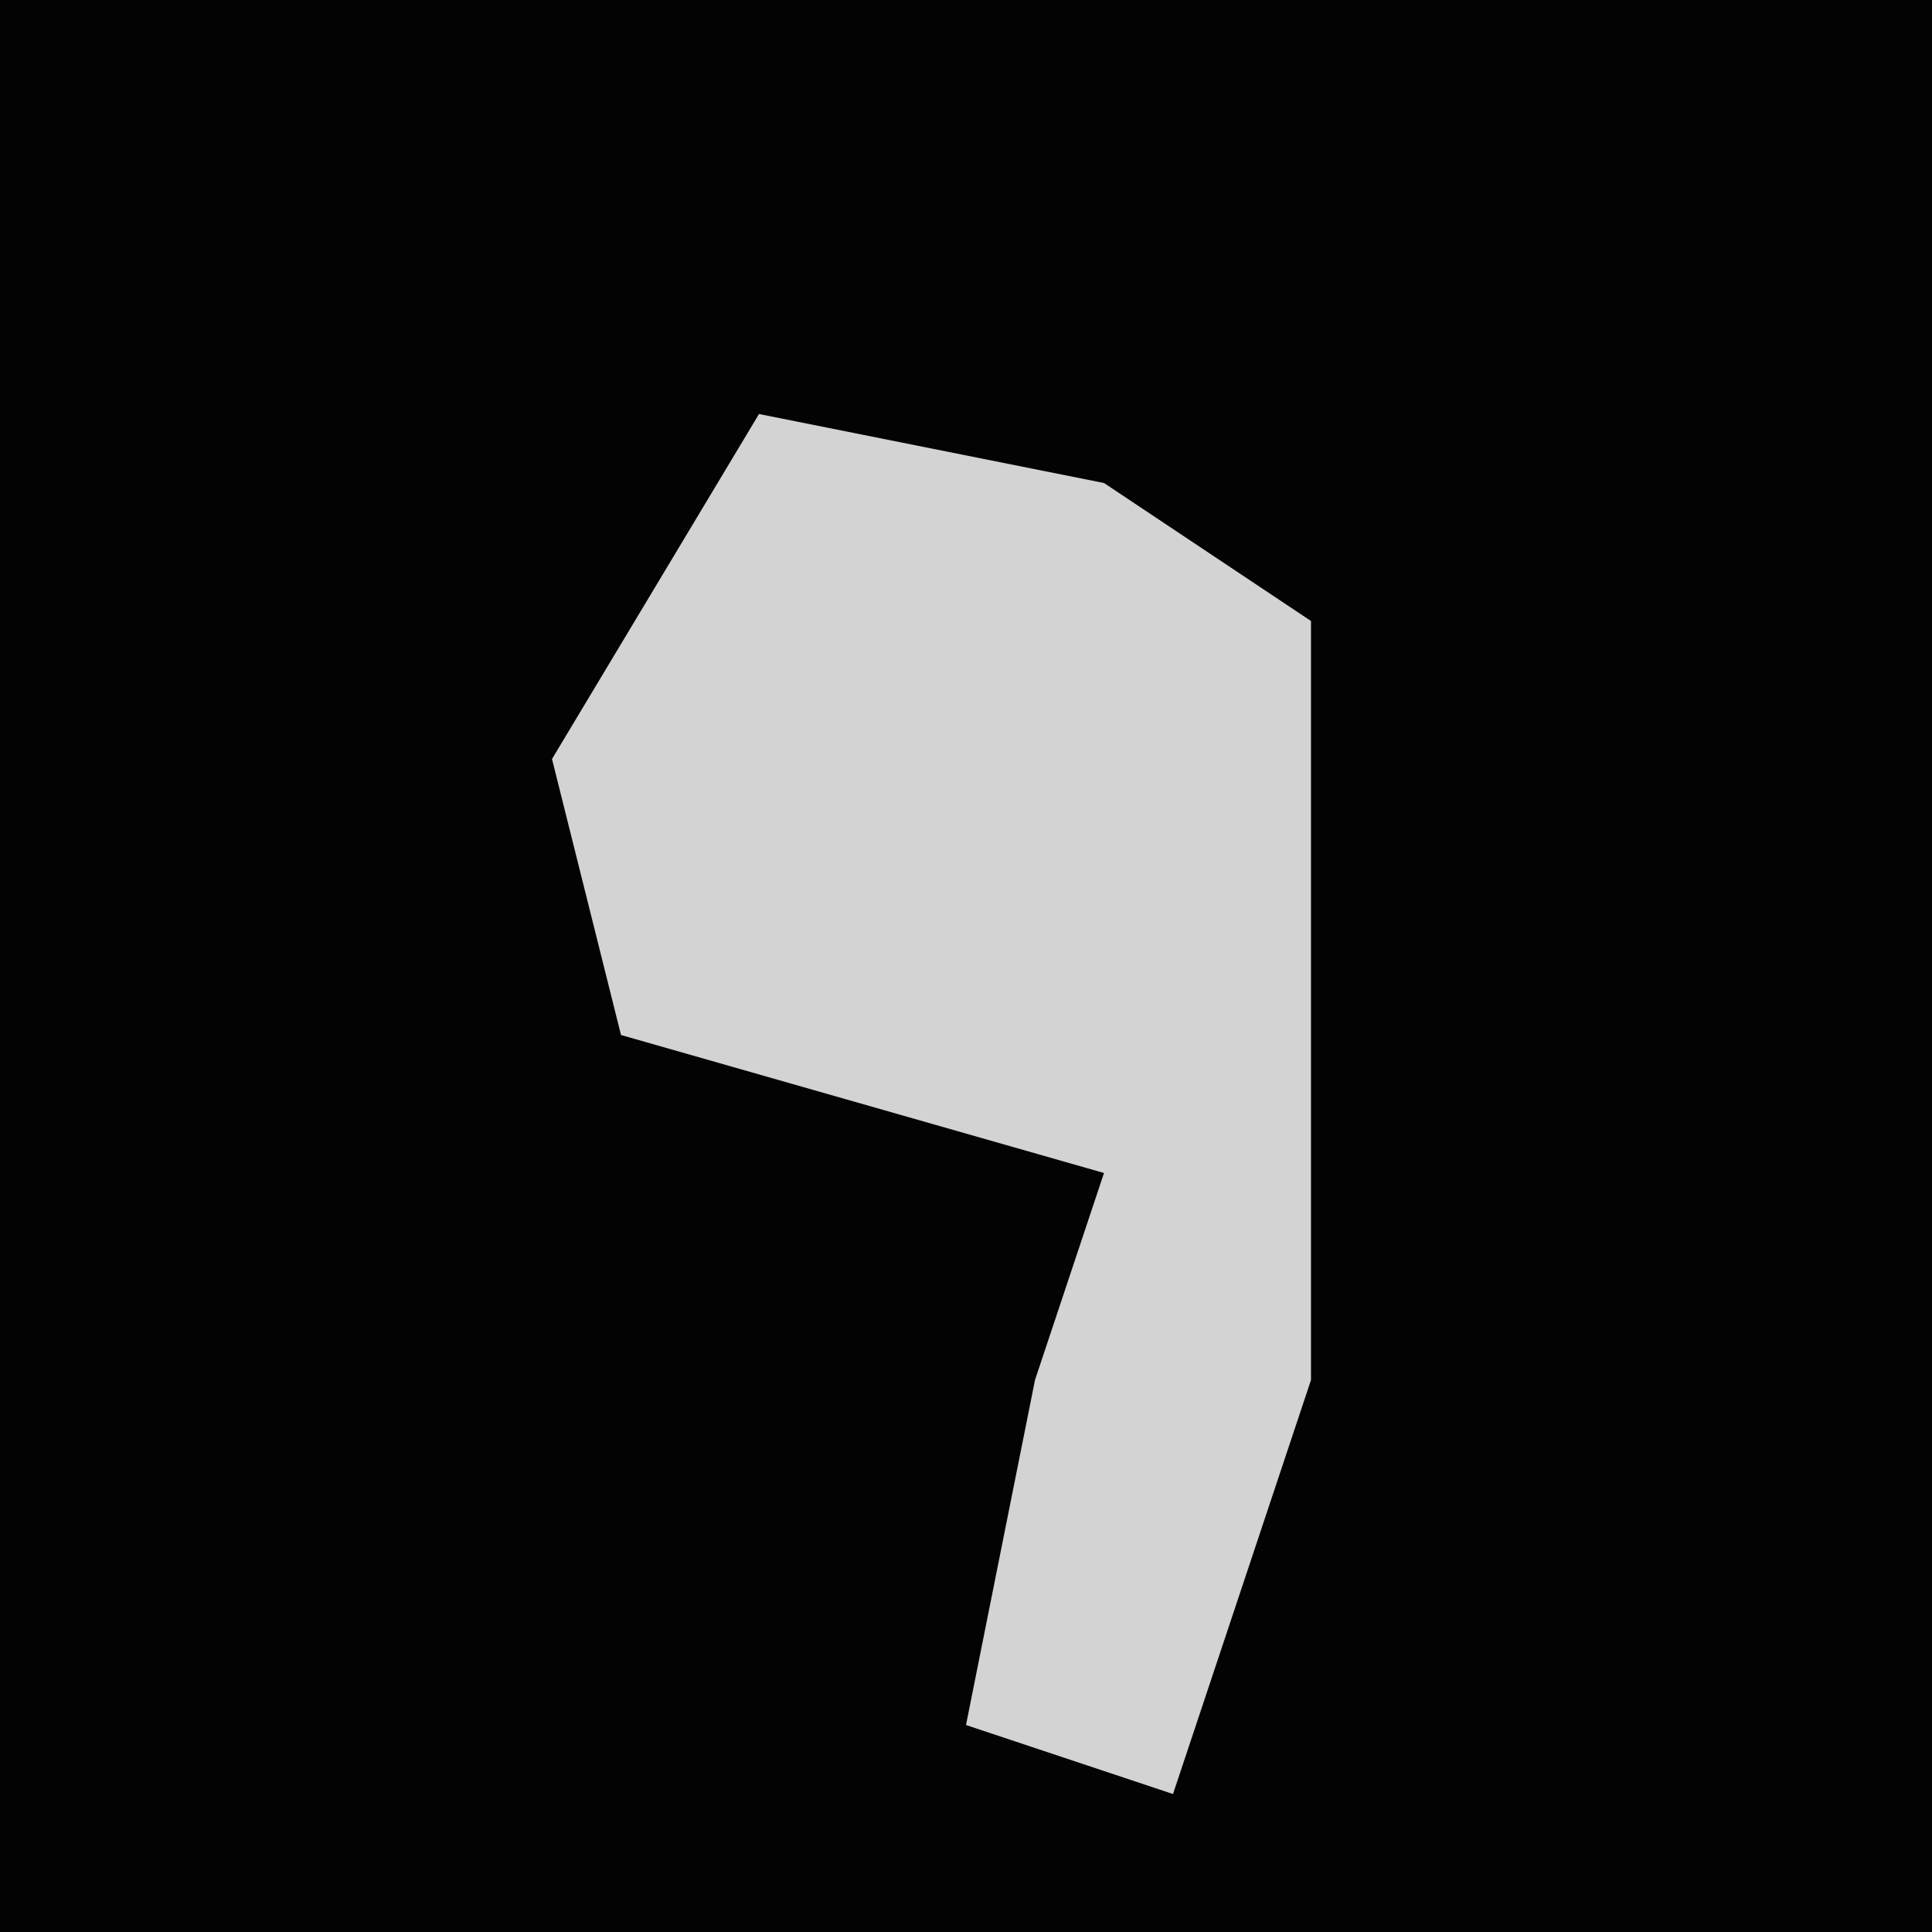 <?xml version="1.0" encoding="UTF-8"?>
<svg version="1.1" xmlns="http://www.w3.org/2000/svg" width="28" height="28">
<path d="M0,0 L28,0 L28,28 L0,28 Z " fill="#030303" transform="translate(0,0)"/>
<path d="M0,0 L5,1 L8,3 L8,14 L6,20 L3,19 L4,14 L5,11 L-2,9 L-3,5 Z " fill="#D3D3D3" transform="translate(11,6)"/>
</svg>
